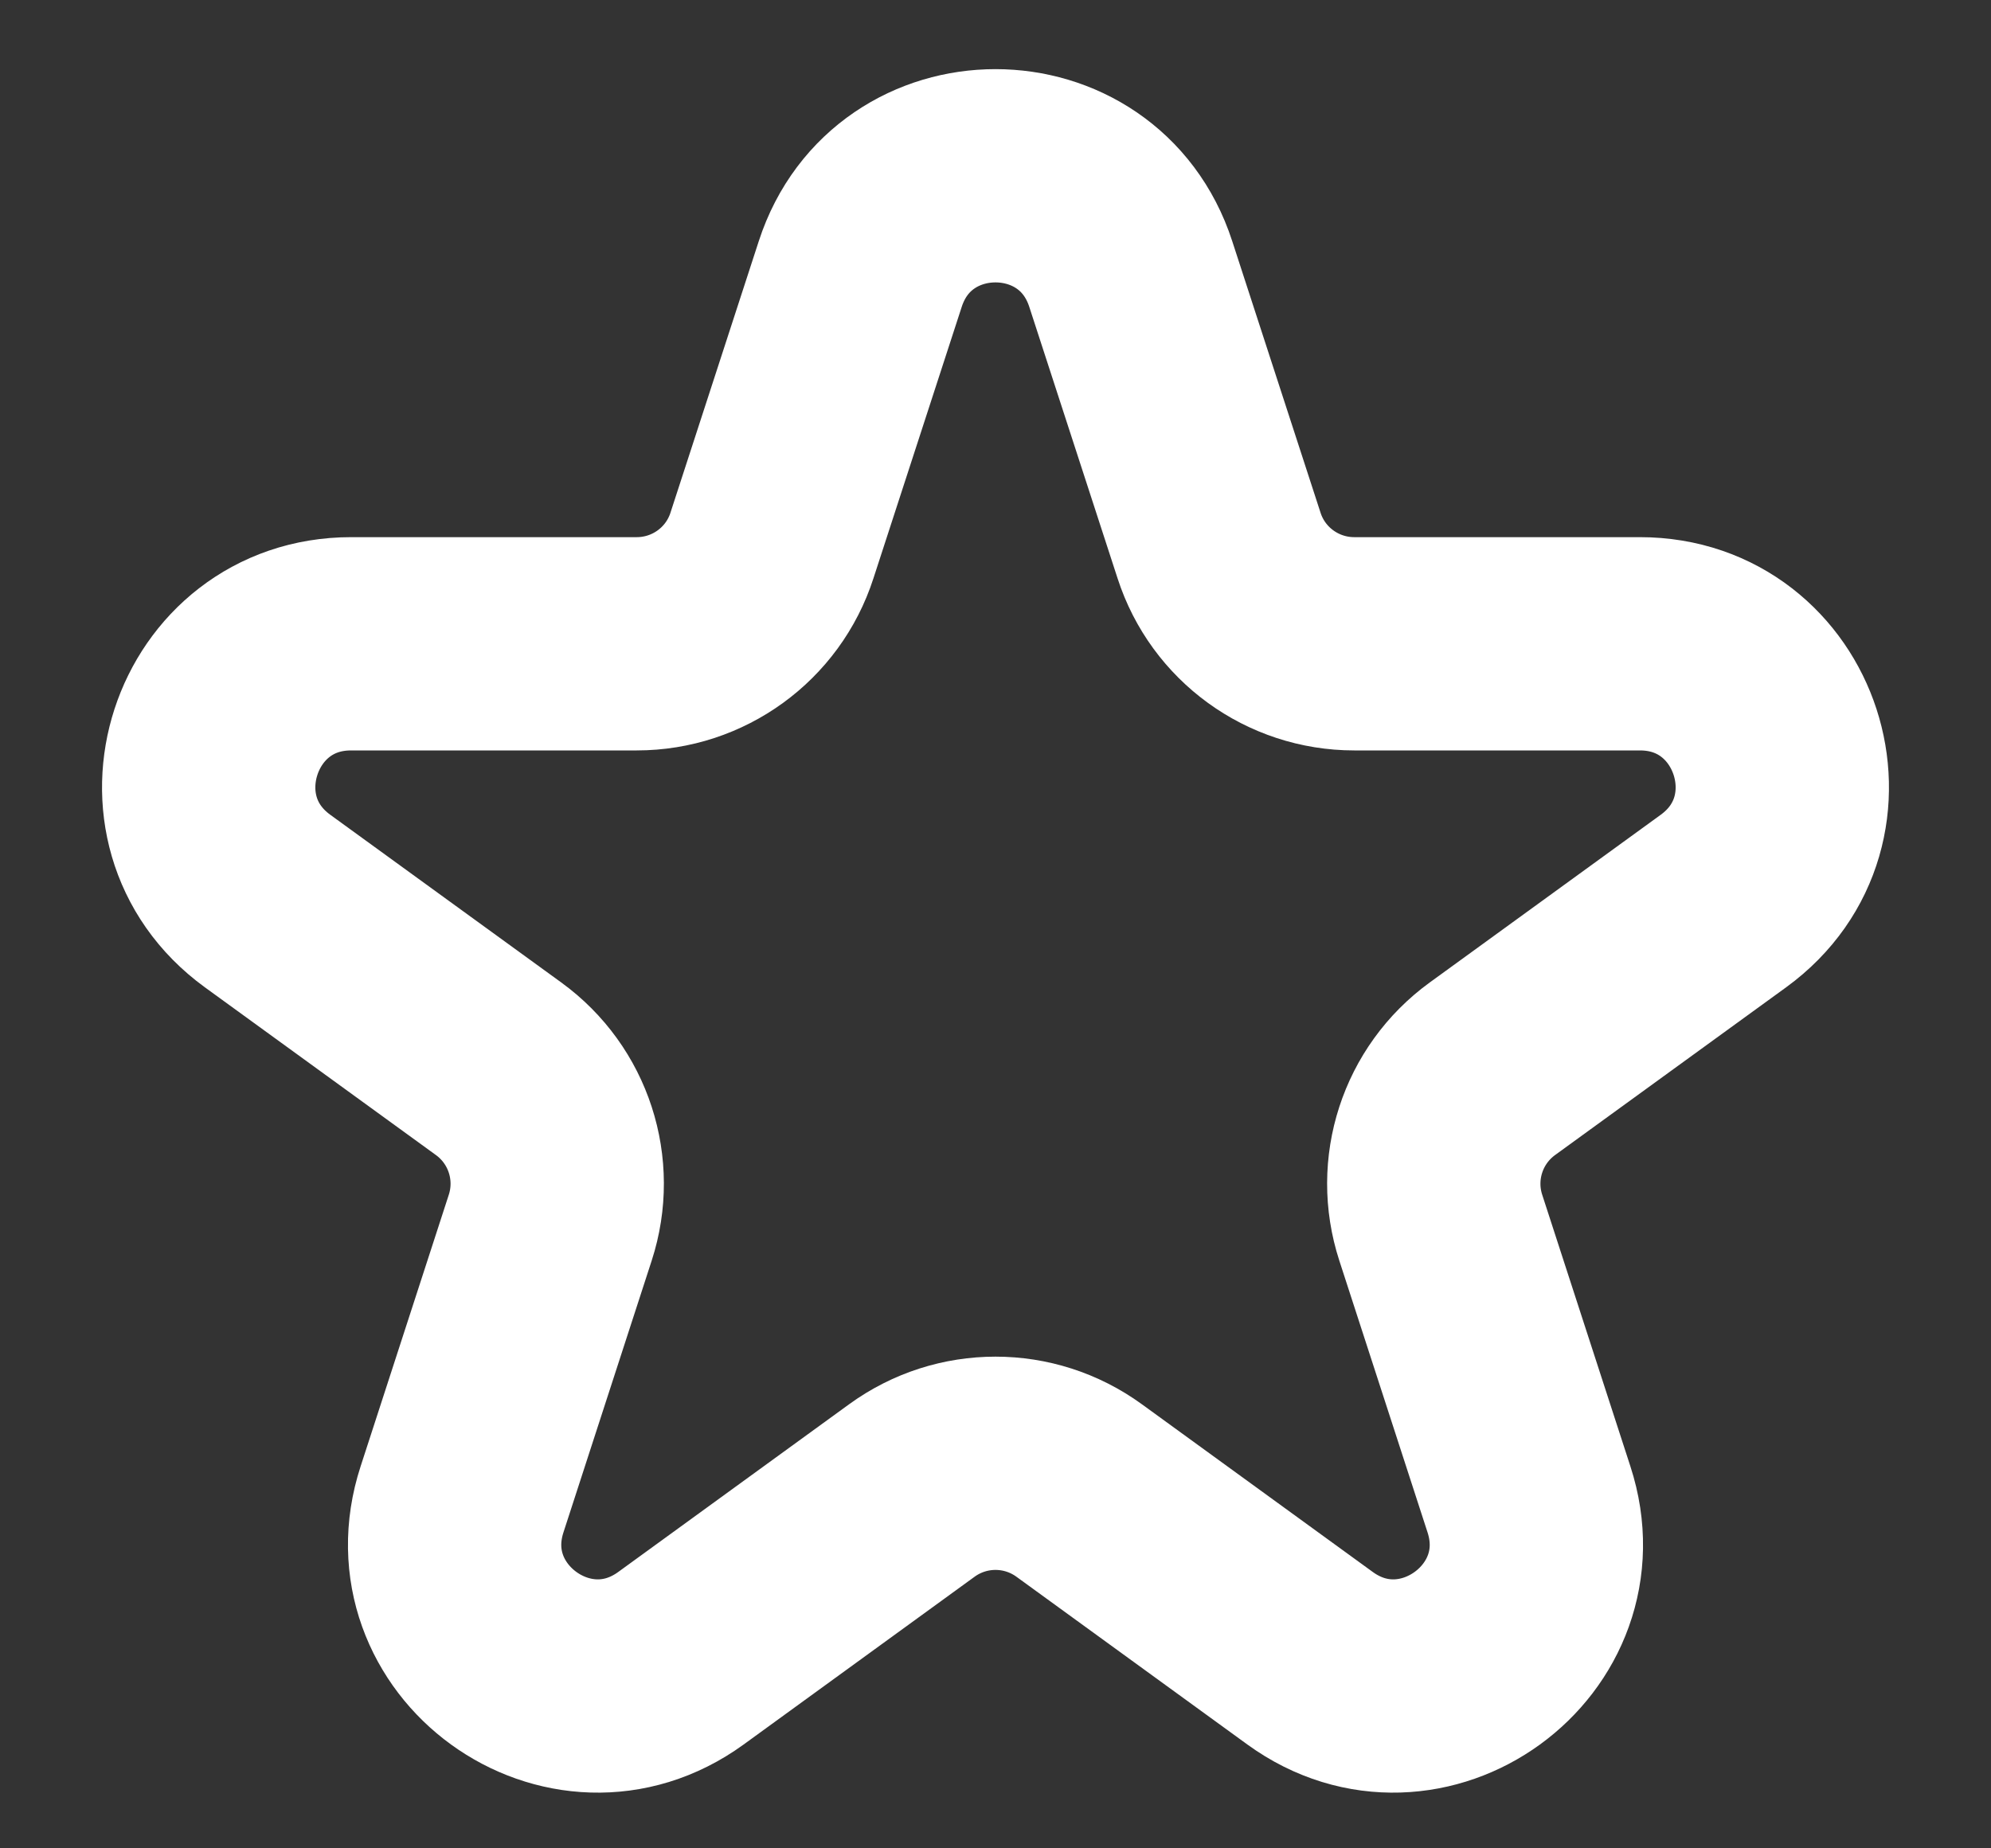 <svg width="14" height="13" viewBox="0 0 14 13" fill="none" xmlns="http://www.w3.org/2000/svg">
<rect x="0" y="0" width="14" height="13" fill="#333333" stroke="none"/>
<path d="M6.049 1.927C6.348 1.006 7.652 1.006 7.951 1.927L8.572 3.837C8.705 4.249 9.089 4.528 9.523 4.528H11.531C12.499 4.528 12.902 5.767 12.119 6.337L10.494 7.517C10.143 7.772 9.997 8.223 10.131 8.635L10.751 10.545C11.051 11.466 9.996 12.232 9.212 11.663L7.588 10.483C7.237 10.228 6.763 10.228 6.412 10.483L4.788 11.663C4.004 12.232 2.949 11.466 3.249 10.545L3.869 8.635C4.003 8.223 3.857 7.772 3.506 7.517L1.881 6.337C1.098 5.767 1.501 4.528 2.469 4.528H4.477C4.911 4.528 5.295 4.249 5.428 3.837L6.049 1.927Z" stroke="white" stroke-width="1.5" stroke-linejoin="round"/>
</svg>
